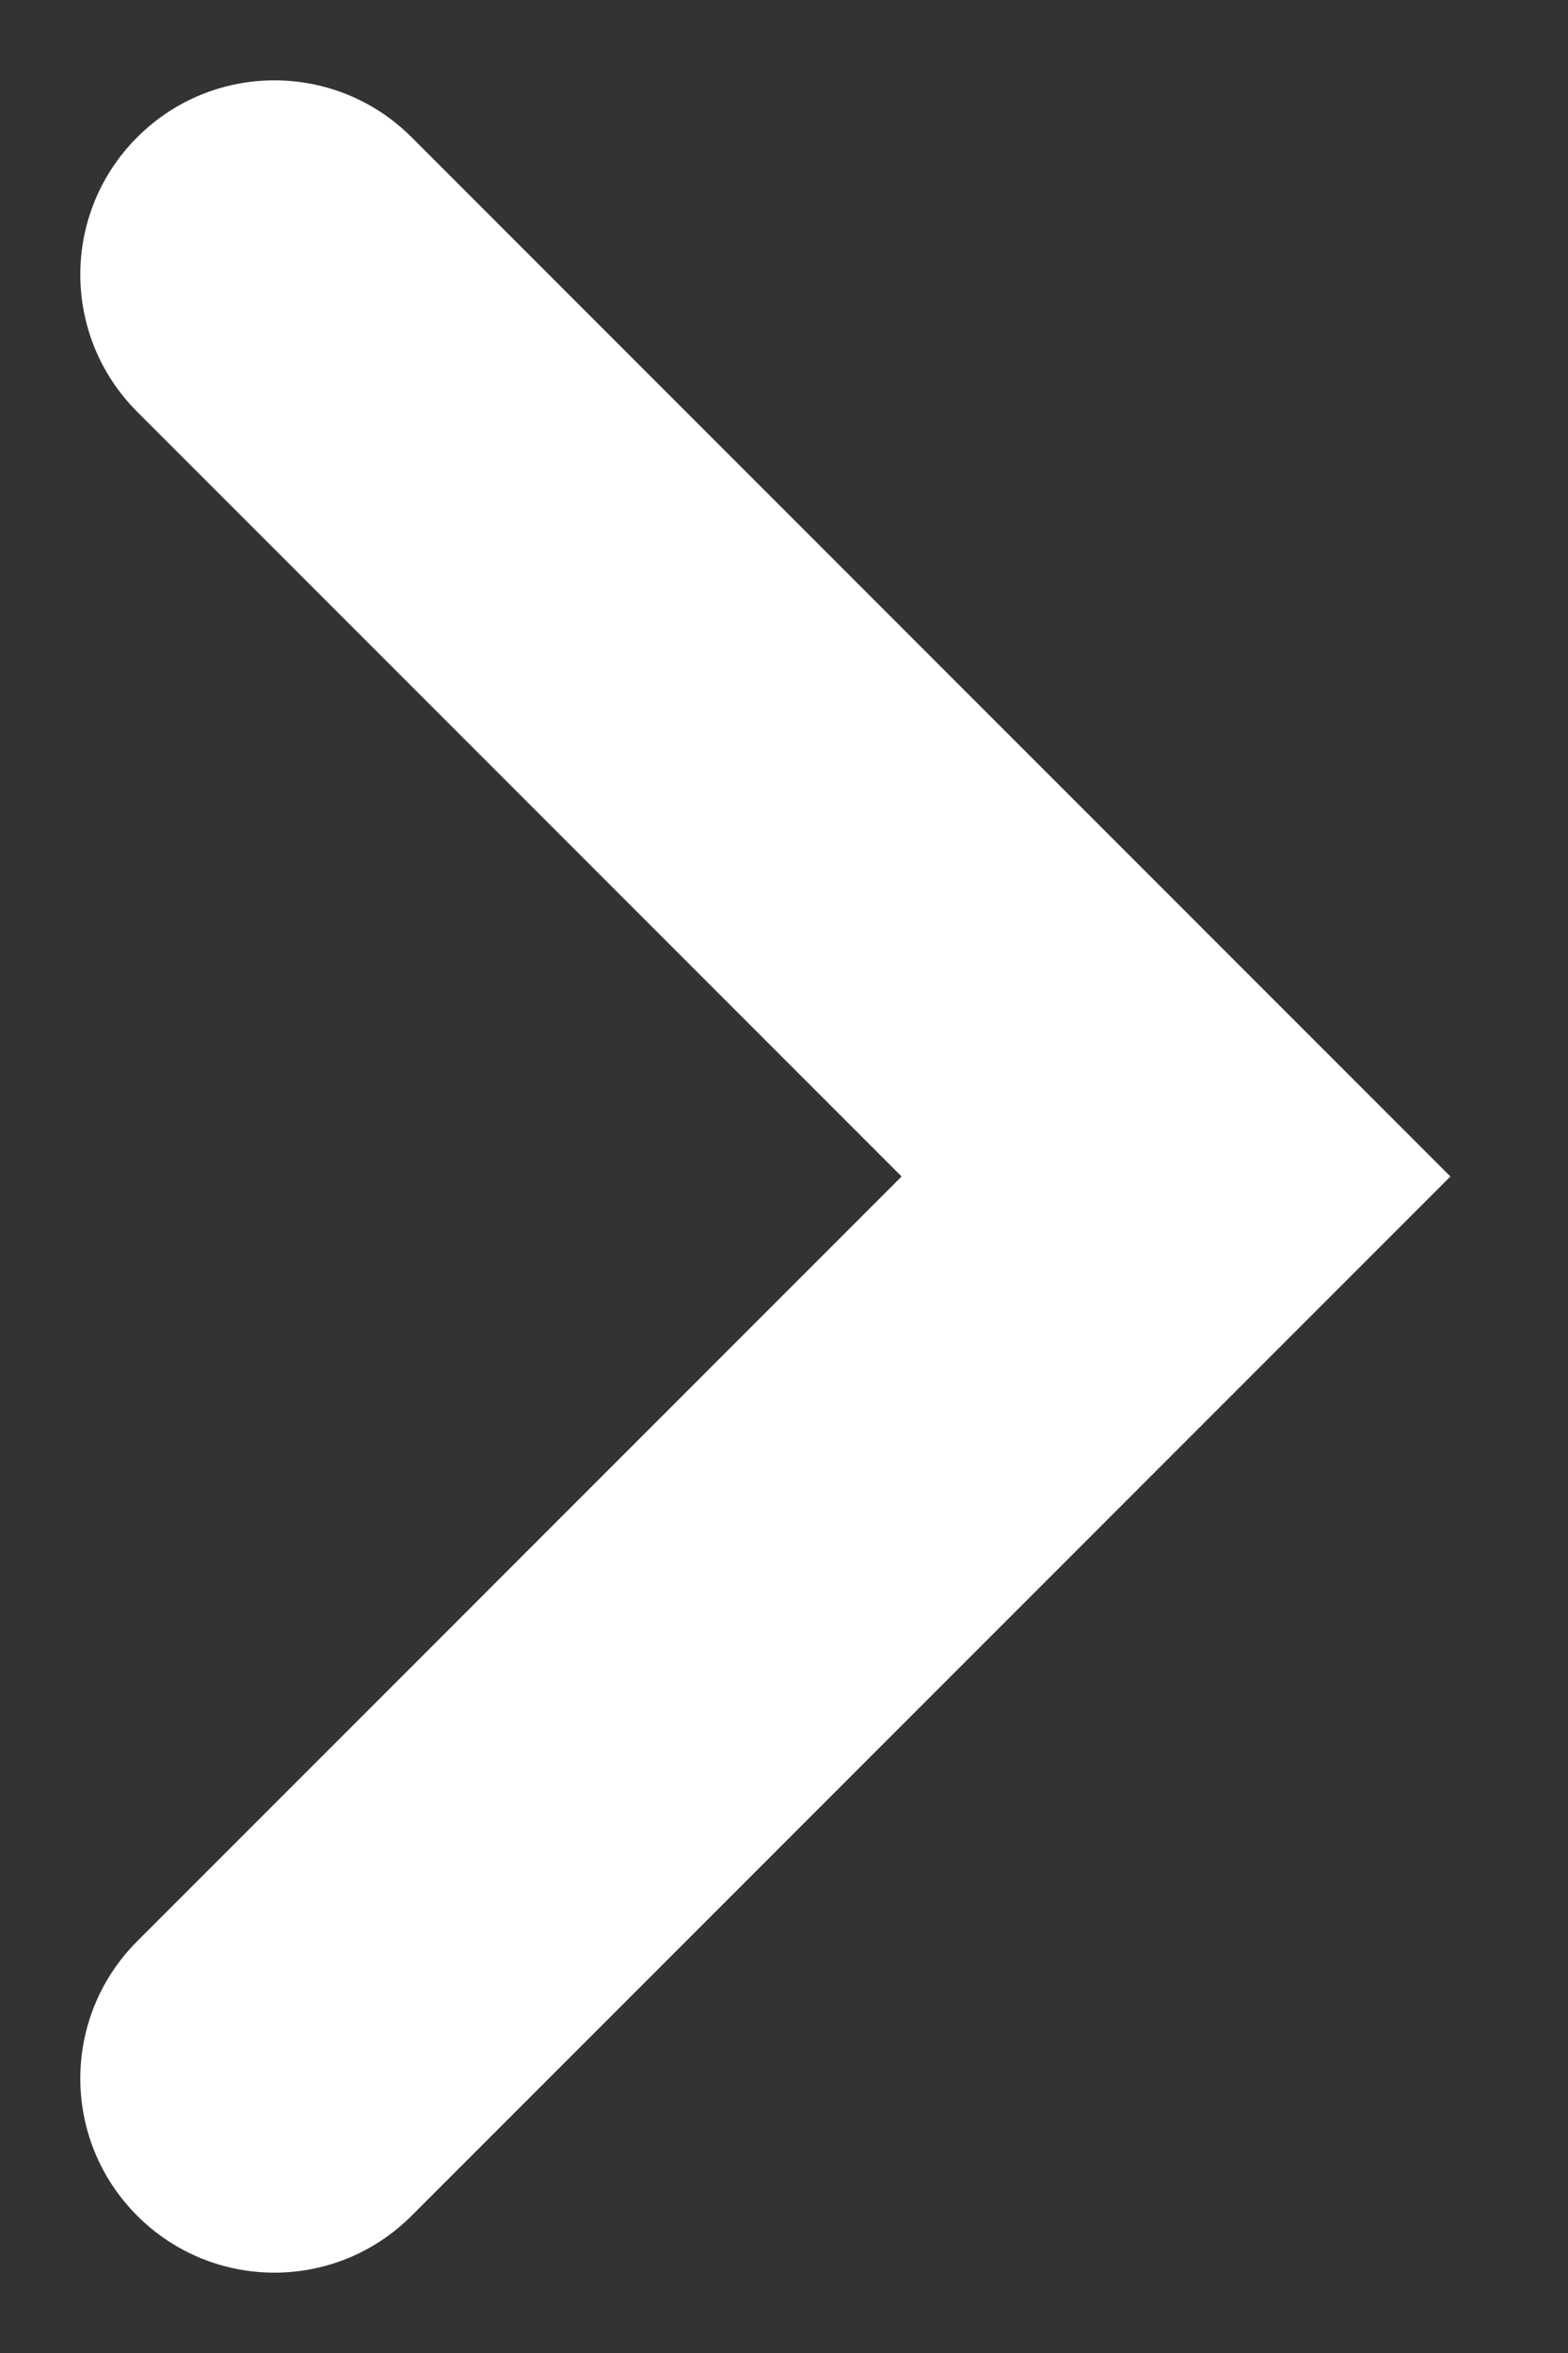 <svg width="8" height="12" viewBox="0 0 8 12" fill="none" xmlns="http://www.w3.org/2000/svg">
<rect x="0" y="0" width="8" height="12" fill="#333333" stroke="none"/>
<path fill-rule="evenodd" clip-rule="evenodd" d="M2.1 0.7C1.713 0.313 1.087 0.313 0.7 0.7C0.313 1.087 0.313 1.713 0.7 2.1L4.6 6L0.7 9.9C0.313 10.287 0.313 10.913 0.7 11.3C1.087 11.687 1.713 11.687 2.1 11.3L7.4 6L2.1 0.7Z" fill="white"/>
</svg>
